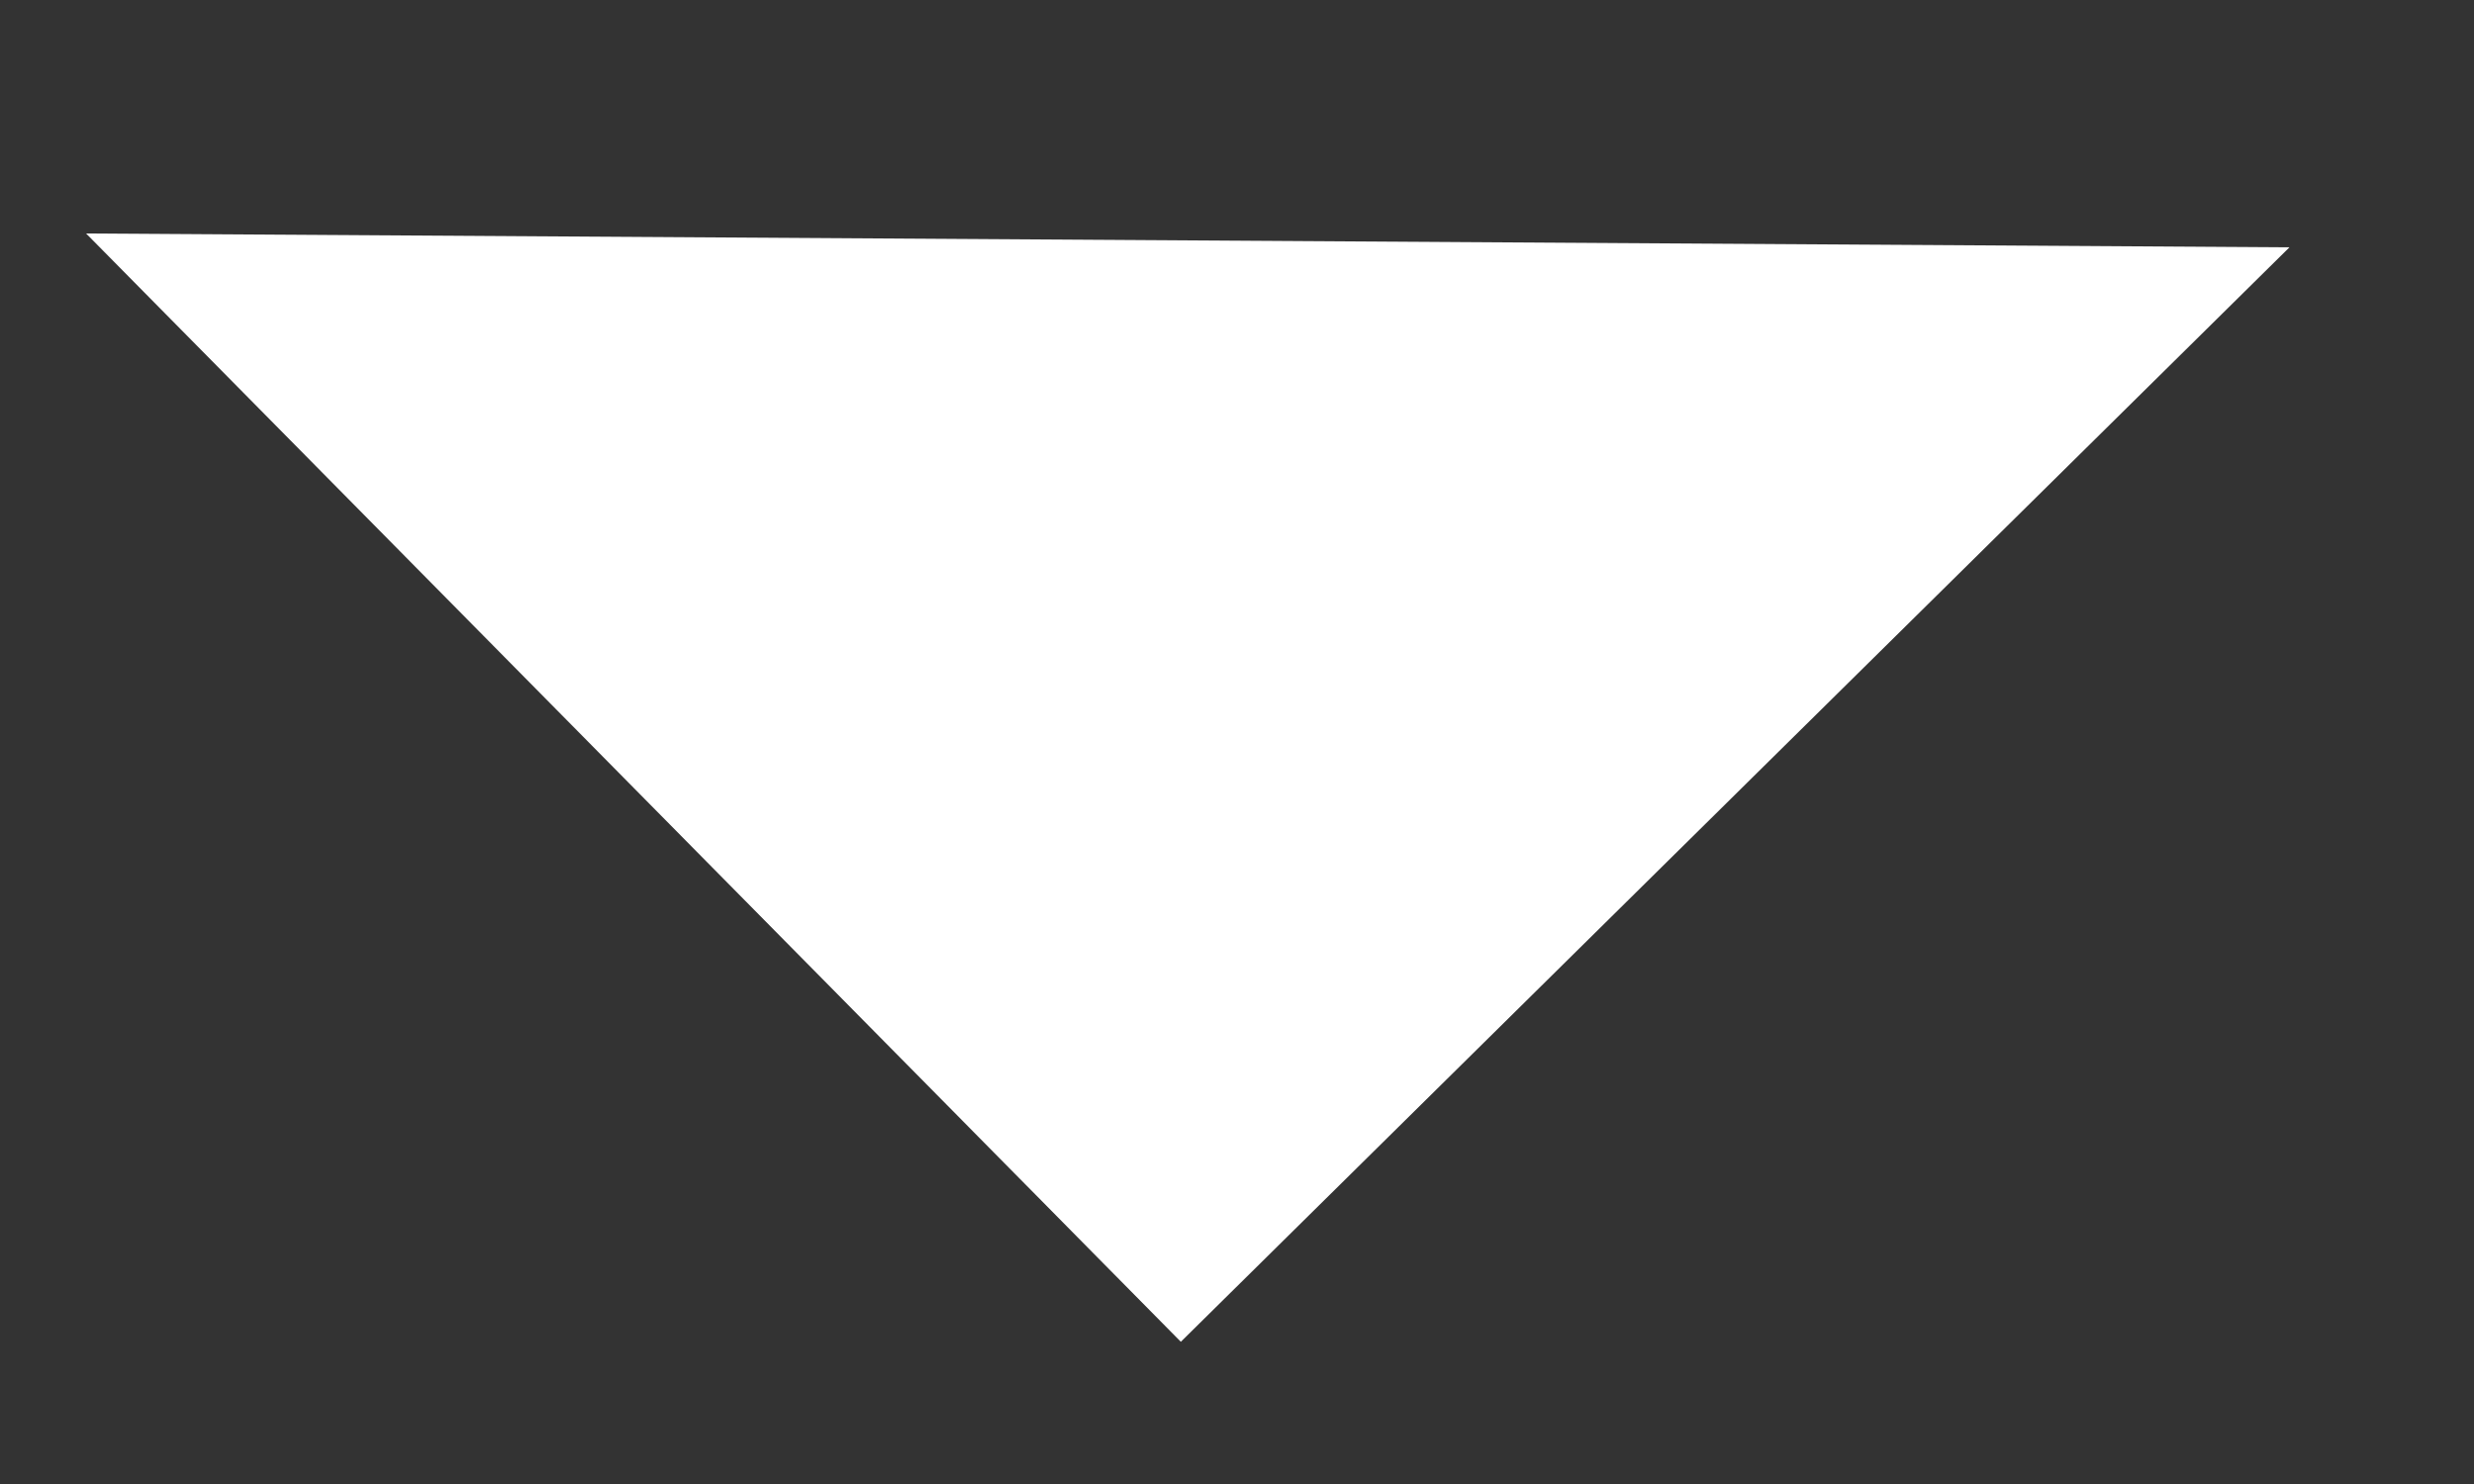 <svg width="10" height="6" viewBox="0 0 10 6" fill="none" xmlns="http://www.w3.org/2000/svg">
<rect x="0" y="0" width="10" height="6" fill="#333333" stroke="none"/>
<path d="M0.348 0.944L9.254 1L4.773 5.425L0.348 0.944Z" fill="white"/>
</svg>
